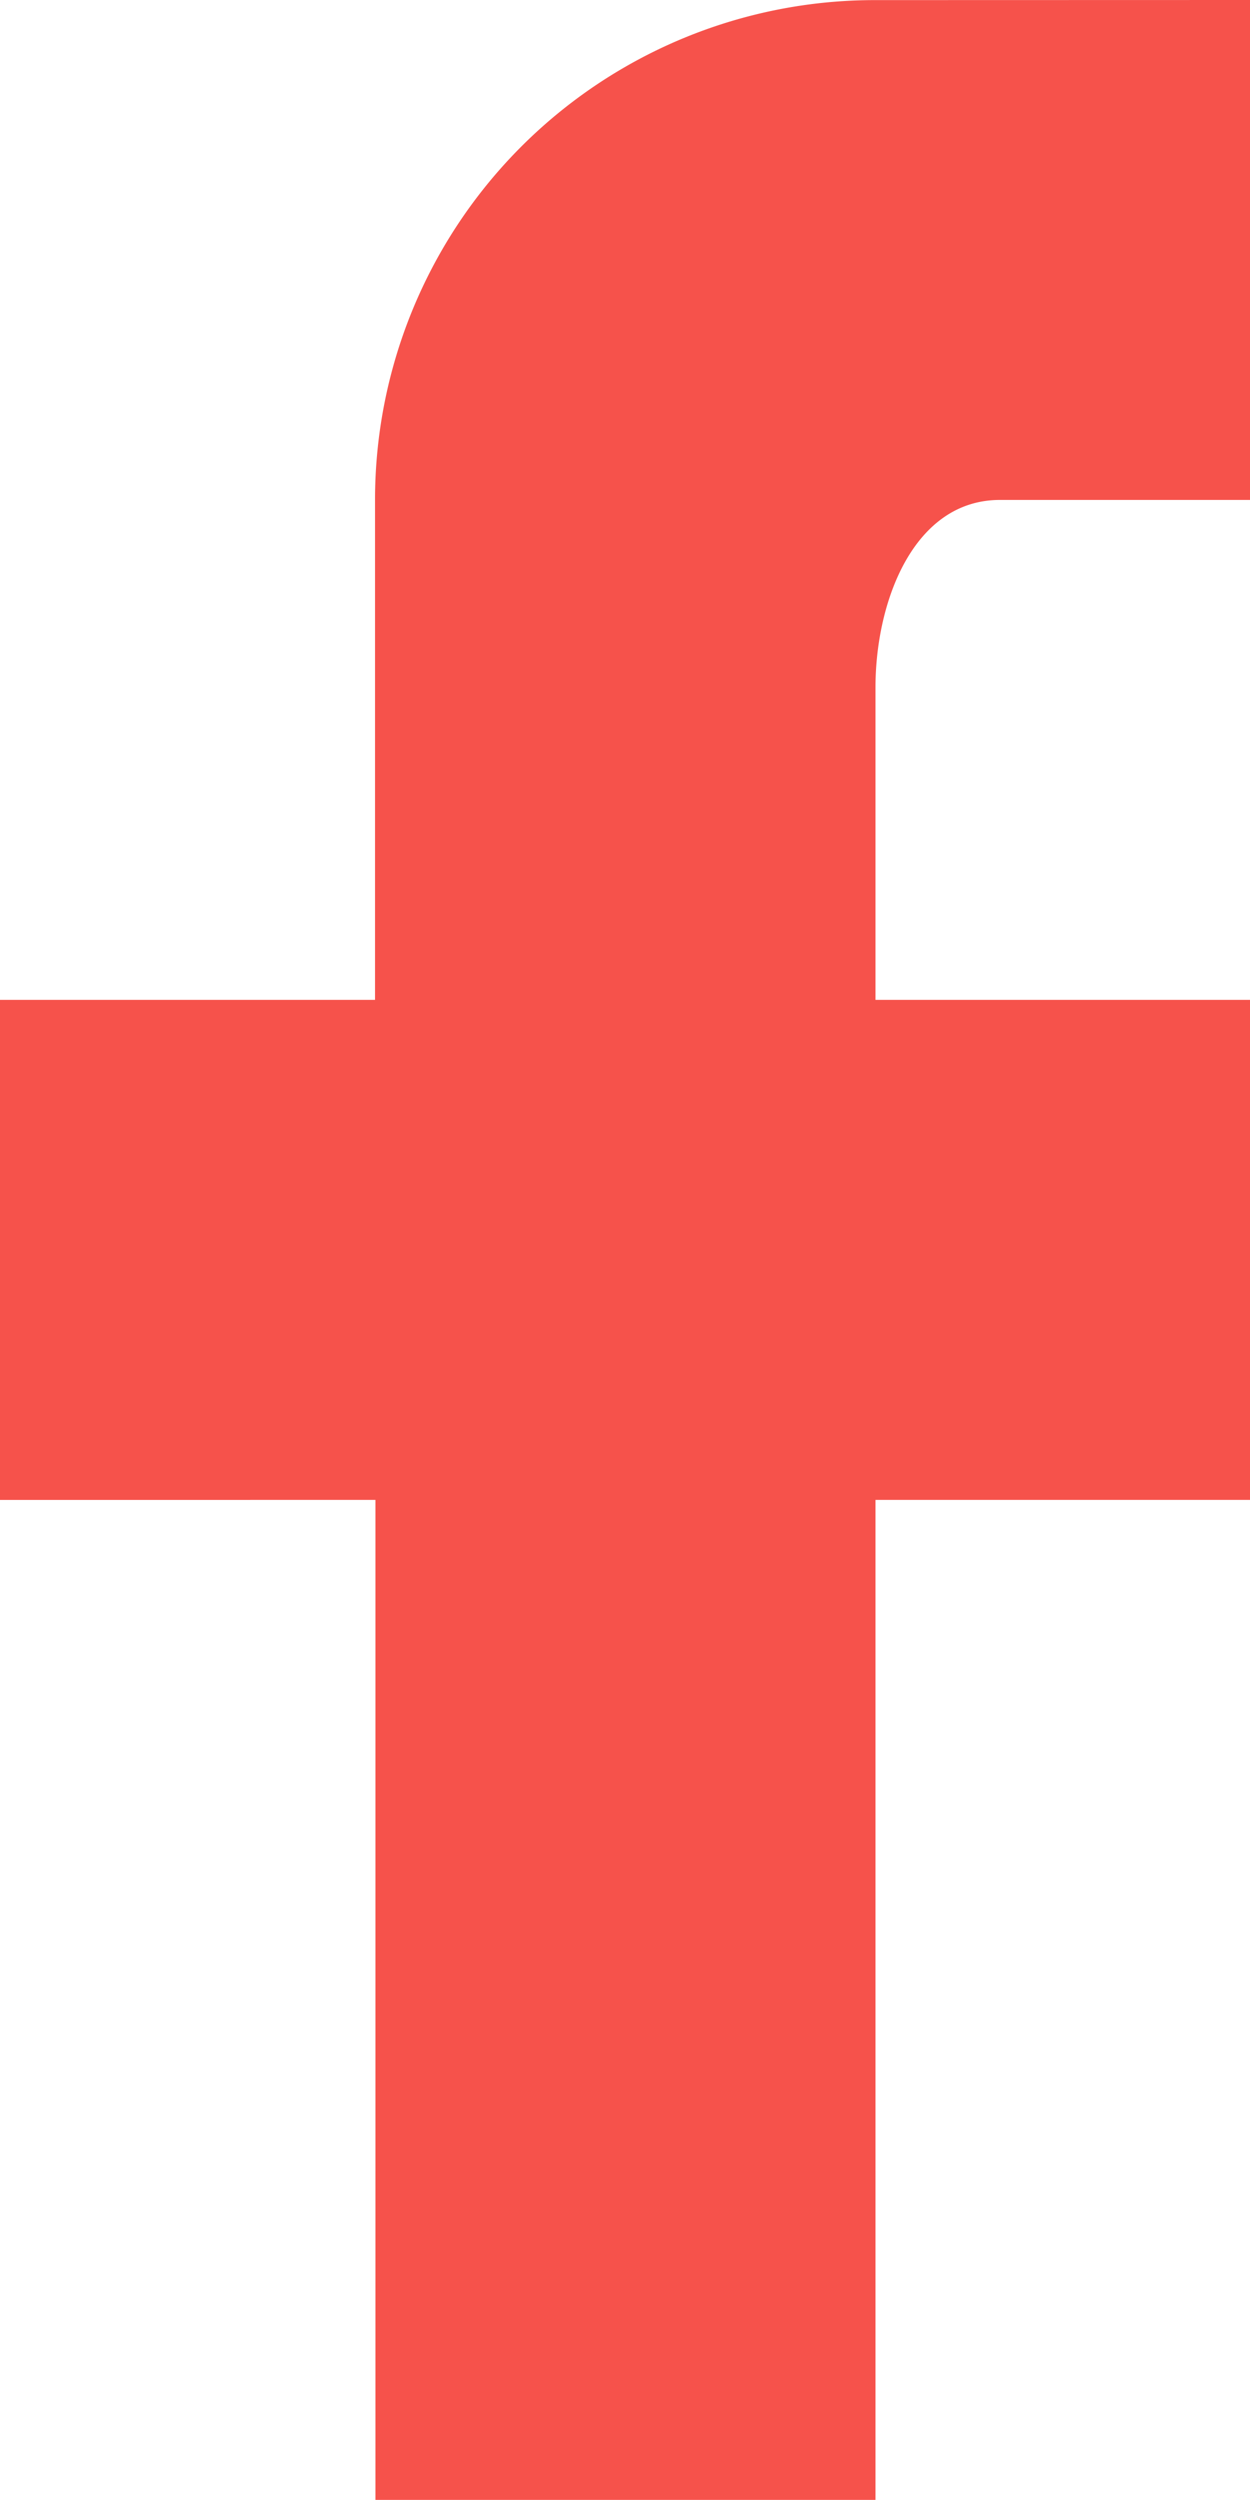 <svg xmlns="http://www.w3.org/2000/svg" width="12.049" height="24.098" viewBox="0 0 12.049 24.098">
  <path id="facebook" d="M229.049,5139.98v4.819h-2.41c-.831,0-1.2.976-1.2,1.807v3.012h3.615v4.82h-3.615v9.639h-4.82v-9.639H217v-4.82h3.615V5144.8a4.817,4.817,0,0,1,4.82-4.819Z" transform="translate(-217 -5139.98)" fill="#f6524b"/>
</svg>
